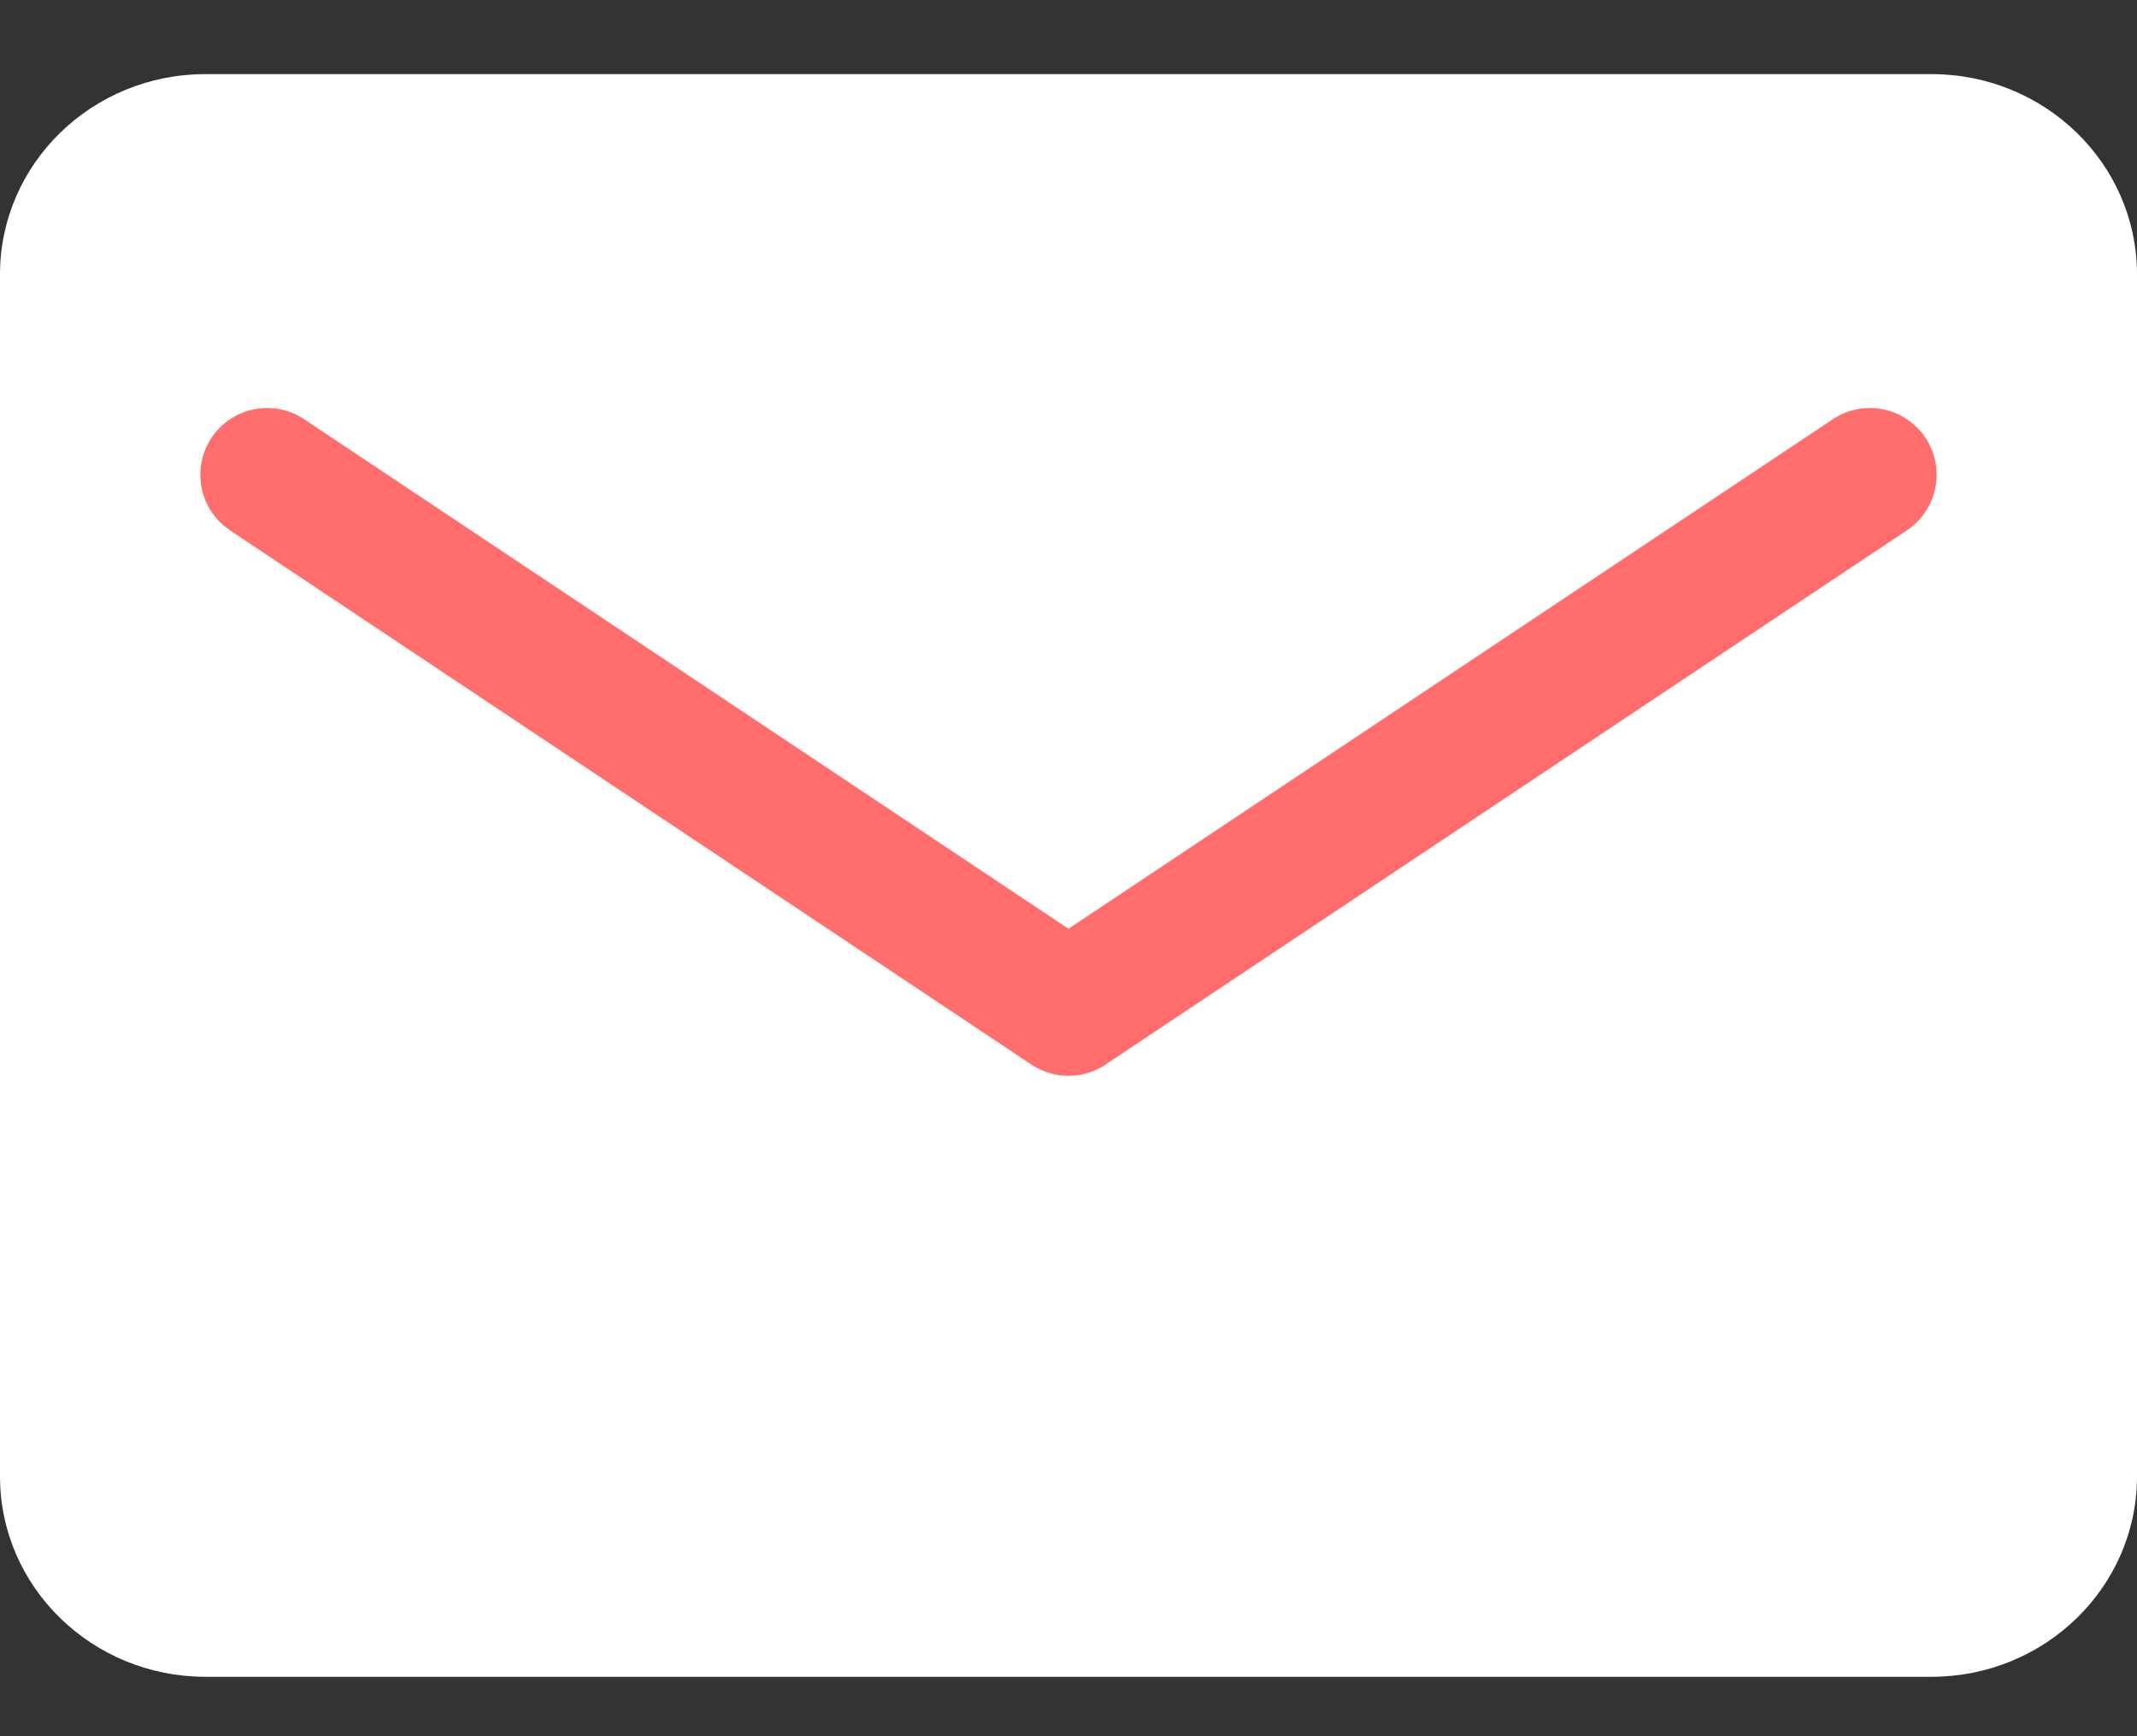 <svg width="16" height="13" viewBox="0 0 16 13" fill="none" xmlns="http://www.w3.org/2000/svg">
<rect x="0" y="0" width="16" height="13" fill="#333333" stroke="none"/>
<path d="M14.461 0.555H1.538C0.689 0.555 0 1.226 0 2.055V11.055C0 11.883 0.689 12.555 1.538 12.555H14.461C15.311 12.555 16 11.883 16 11.055V2.055C16 1.226 15.311 0.555 14.461 0.555Z" fill="white"/>
<path d="M2 3.555L8 7.555L14 3.555" fill="white"/>
<path d="M2 3.555L8 7.555L14 3.555" stroke="#FF6D6D" stroke-linecap="round" stroke-linejoin="round"/>
</svg>
